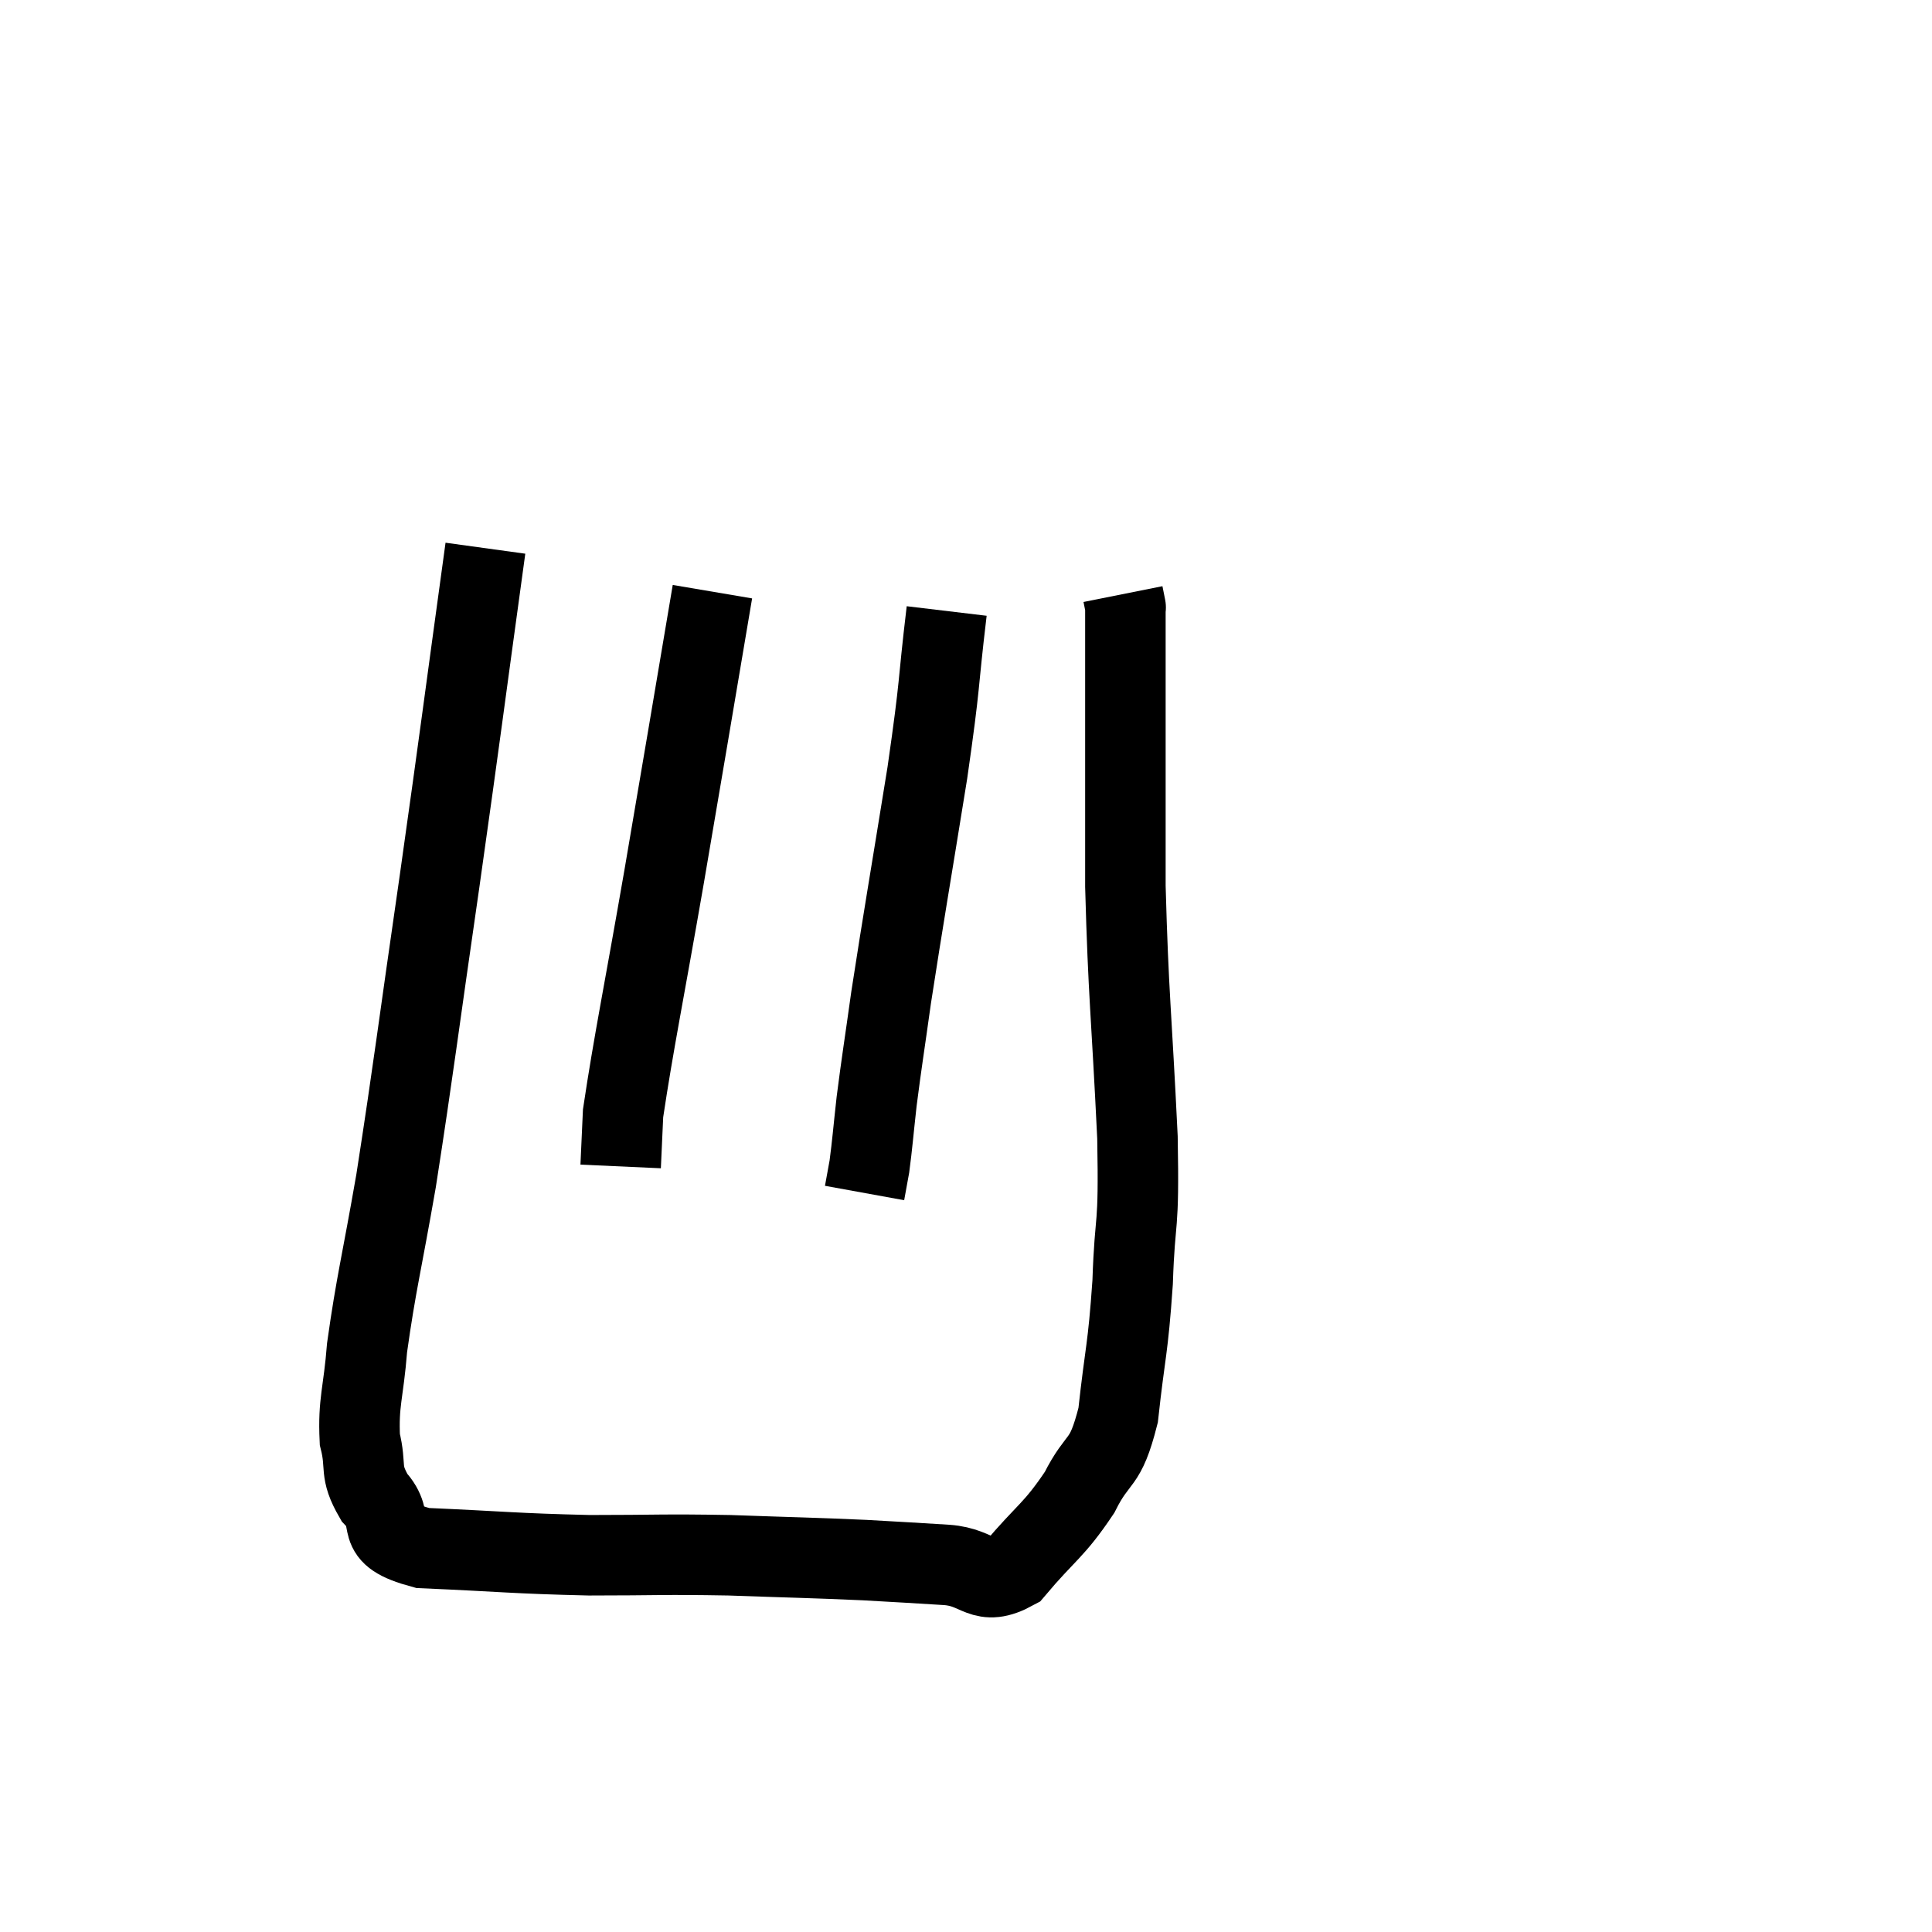 <svg width="48" height="48" viewBox="0 0 48 48" xmlns="http://www.w3.org/2000/svg"><path d="M 12.06 13.62 C 11.49 17.76, 11.475 17.97, 10.92 21.9 C 10.38 25.62, 10.29 26.445, 9.84 29.34 C 9.48 31.41, 9.345 31.875, 9.12 33.48 C 9.03 34.62, 8.895 34.83, 8.94 35.76 C 9.12 36.48, 8.91 36.525, 9.3 37.2 C 9.9 37.83, 9.165 38.1, 10.5 38.46 C 12.57 38.55, 12.735 38.595, 14.64 38.64 C 16.38 38.64, 16.41 38.61, 18.12 38.64 C 19.8 38.7, 20.13 38.7, 21.48 38.76 C 22.5 38.82, 22.59 38.82, 23.52 38.88 C 24.36 38.94, 24.375 39.45, 25.2 39 C 26.01 38.04, 26.175 38.04, 26.82 37.08 C 27.3 36.12, 27.45 36.465, 27.78 35.16 C 27.96 33.51, 28.02 33.585, 28.14 31.86 C 28.2 30.06, 28.305 30.72, 28.26 28.26 C 28.11 25.14, 28.035 24.765, 27.96 22.02 C 27.96 19.65, 27.96 18.78, 27.96 17.28 C 27.96 16.65, 27.96 16.53, 27.96 16.02 C 27.96 15.63, 27.96 15.48, 27.96 15.24 C 27.96 15.15, 27.96 15.105, 27.96 15.06 C 27.96 15.06, 27.975 15.135, 27.96 15.06 L 27.9 14.76" fill="none" stroke="black" stroke-width="2"></path><path d="M 17.7 14.7 C 17.1 18.24, 17.055 18.54, 16.5 21.78 C 15.99 24.72, 15.75 25.86, 15.48 27.66 C 15.45 28.32, 15.435 28.65, 15.42 28.98 L 15.42 28.98" fill="none" stroke="black" stroke-width="2"></path><path d="M 23.52 15.18 C 23.28 17.19, 23.385 16.8, 23.04 19.2 C 22.59 21.99, 22.455 22.74, 22.14 24.78 C 21.96 26.07, 21.915 26.31, 21.78 27.36 C 21.69 28.17, 21.675 28.41, 21.6 28.98 L 21.48 29.64" fill="none" stroke="black" stroke-width="2"></path></svg>
